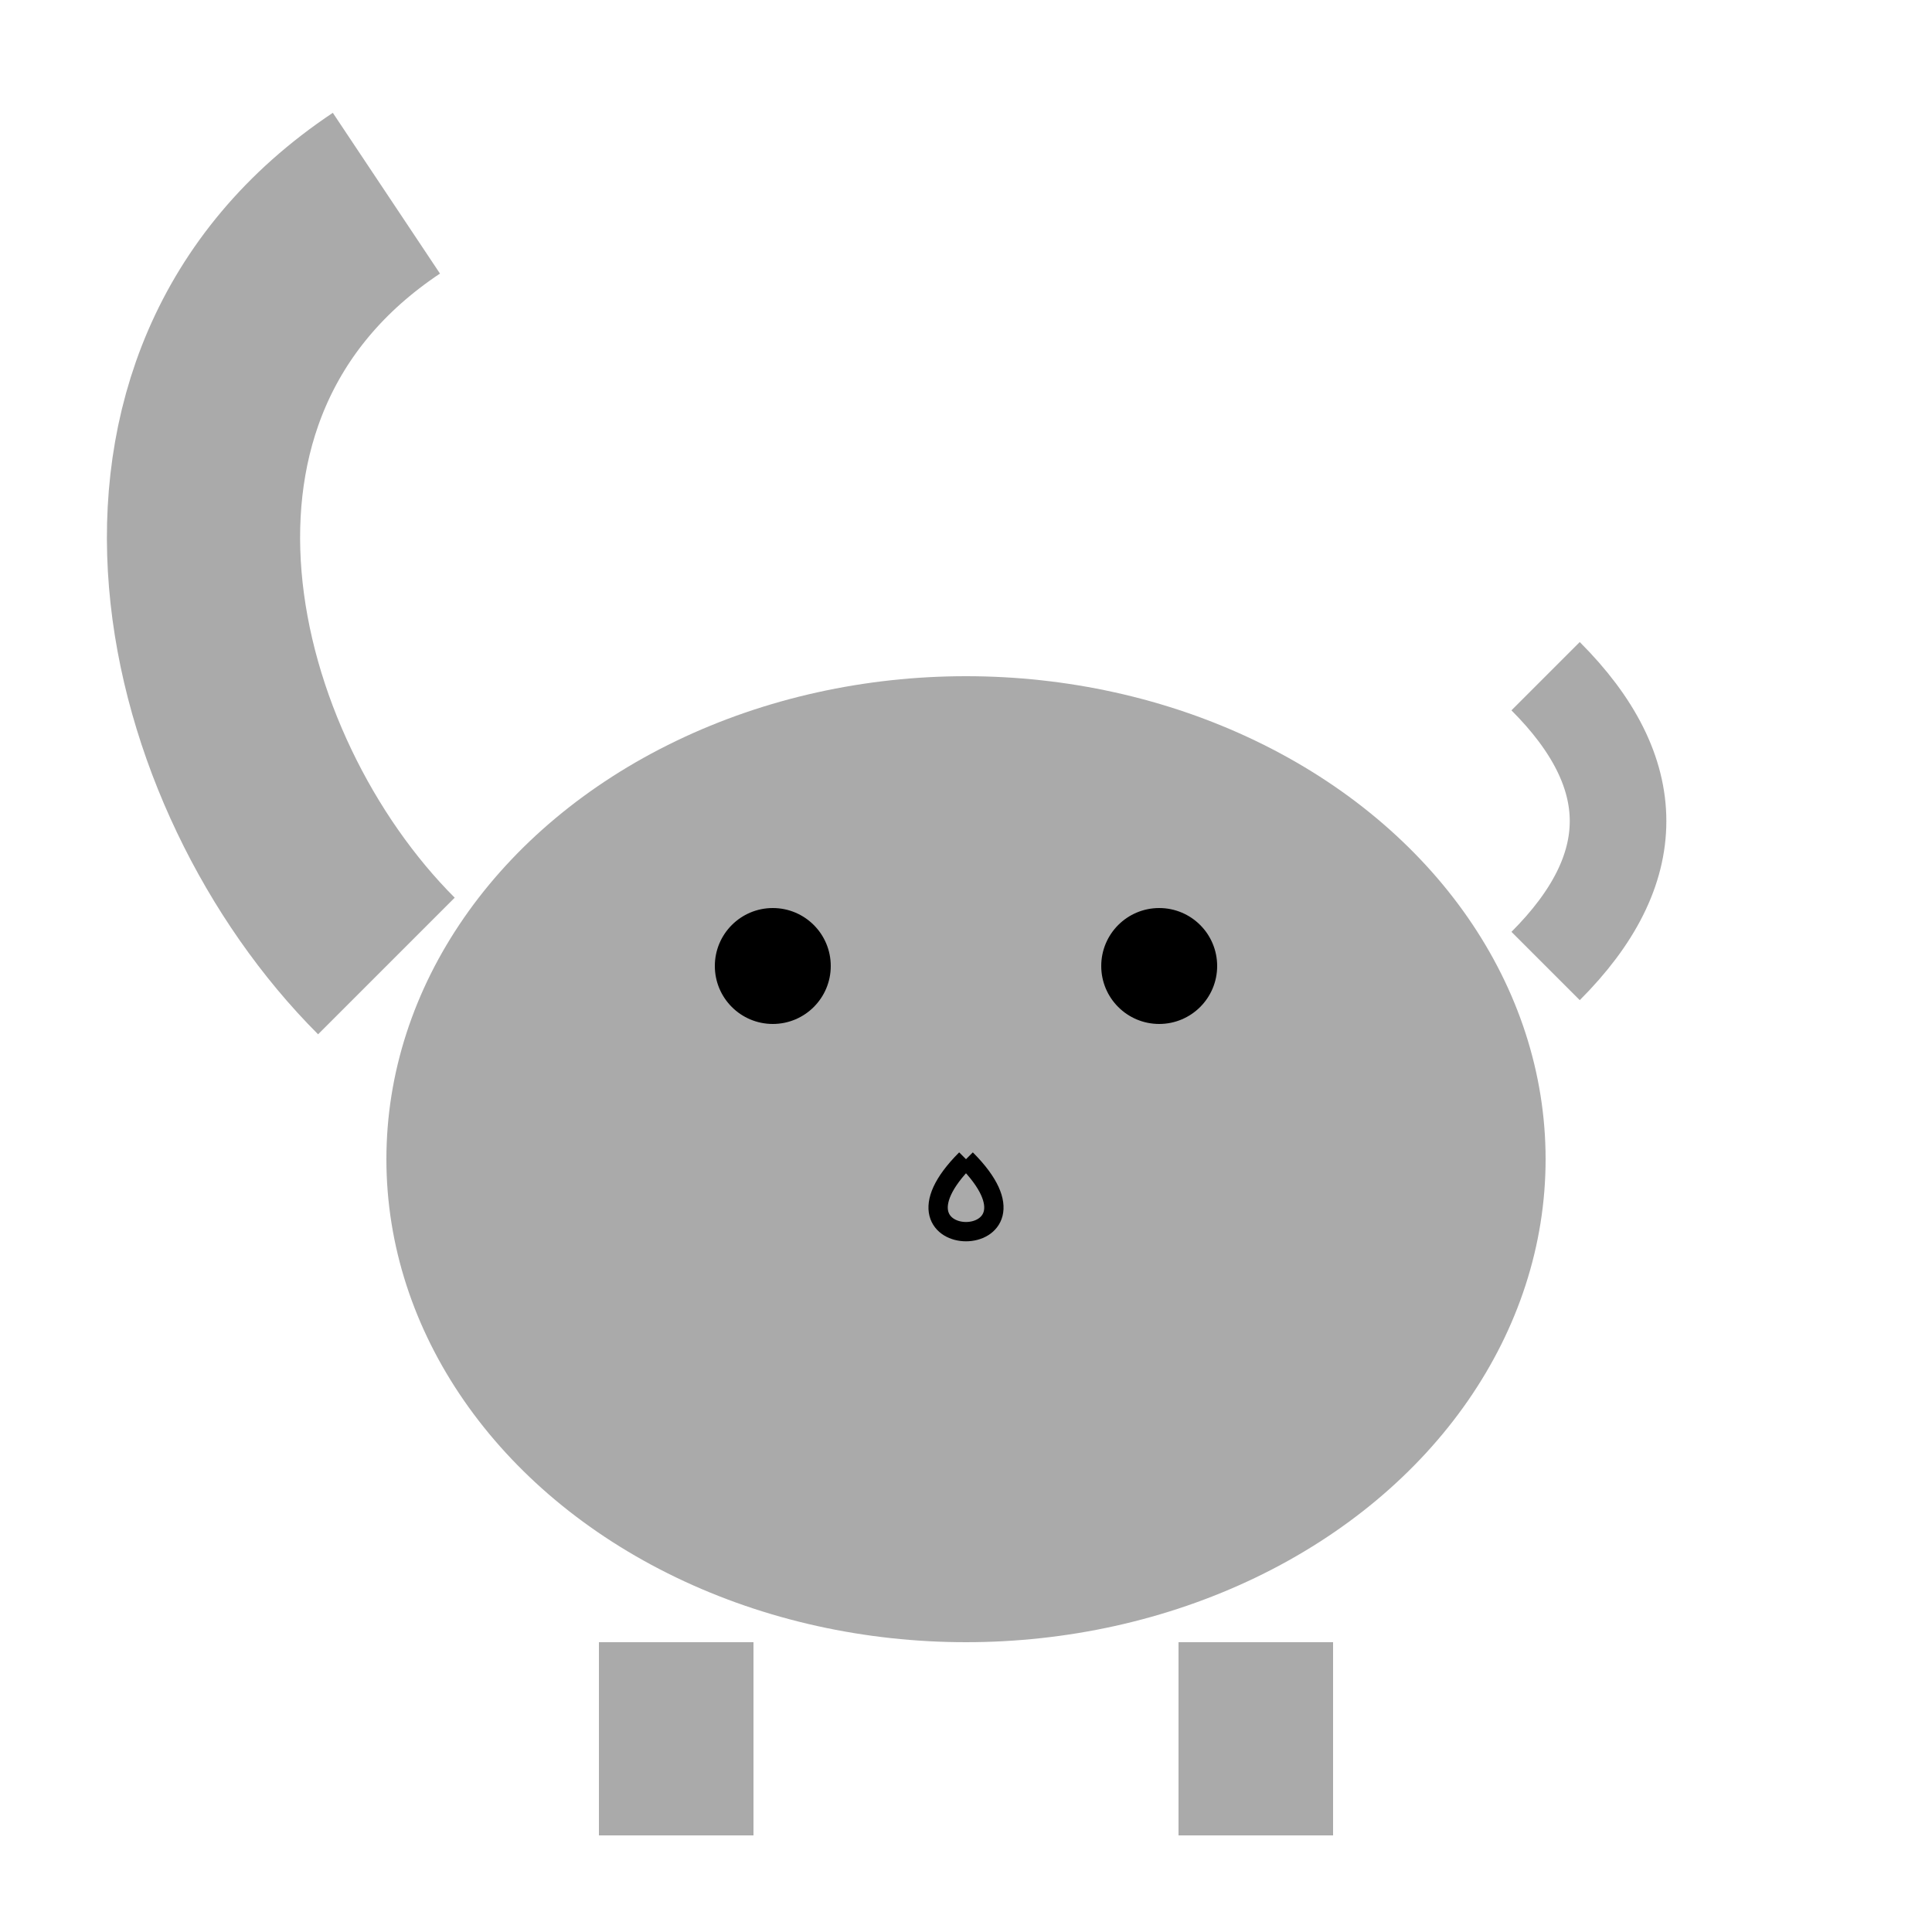 <svg xmlns="http://www.w3.org/2000/svg" viewBox="0 0 100 100">
  <title>Elephant</title>
  <ellipse cx="50" cy="60" rx="30" ry="25" fill="#aaaaaa"/>
  <circle cx="40" cy="50" r="3" fill="#000"/>
  <circle cx="60" cy="50" r="3" fill="#000"/>
  <path d="M50 60 C45 65, 55 65, 50 60" stroke="#000" stroke-width="1" fill="none"/>
  <path d="M20 50 C10 40, 5 20, 20 10" stroke="#aaaaaa" stroke-width="10" fill="none"/>
  <path d="M80 50 C85 45, 85 40, 80 35" stroke="#aaaaaa" stroke-width="5" fill="none"/>
  <path d="M35 85 L35 95" stroke="#aaaaaa" stroke-width="8" fill="none"/>
  <path d="M65 85 L65 95" stroke="#aaaaaa" stroke-width="8" fill="none"/>
</svg>